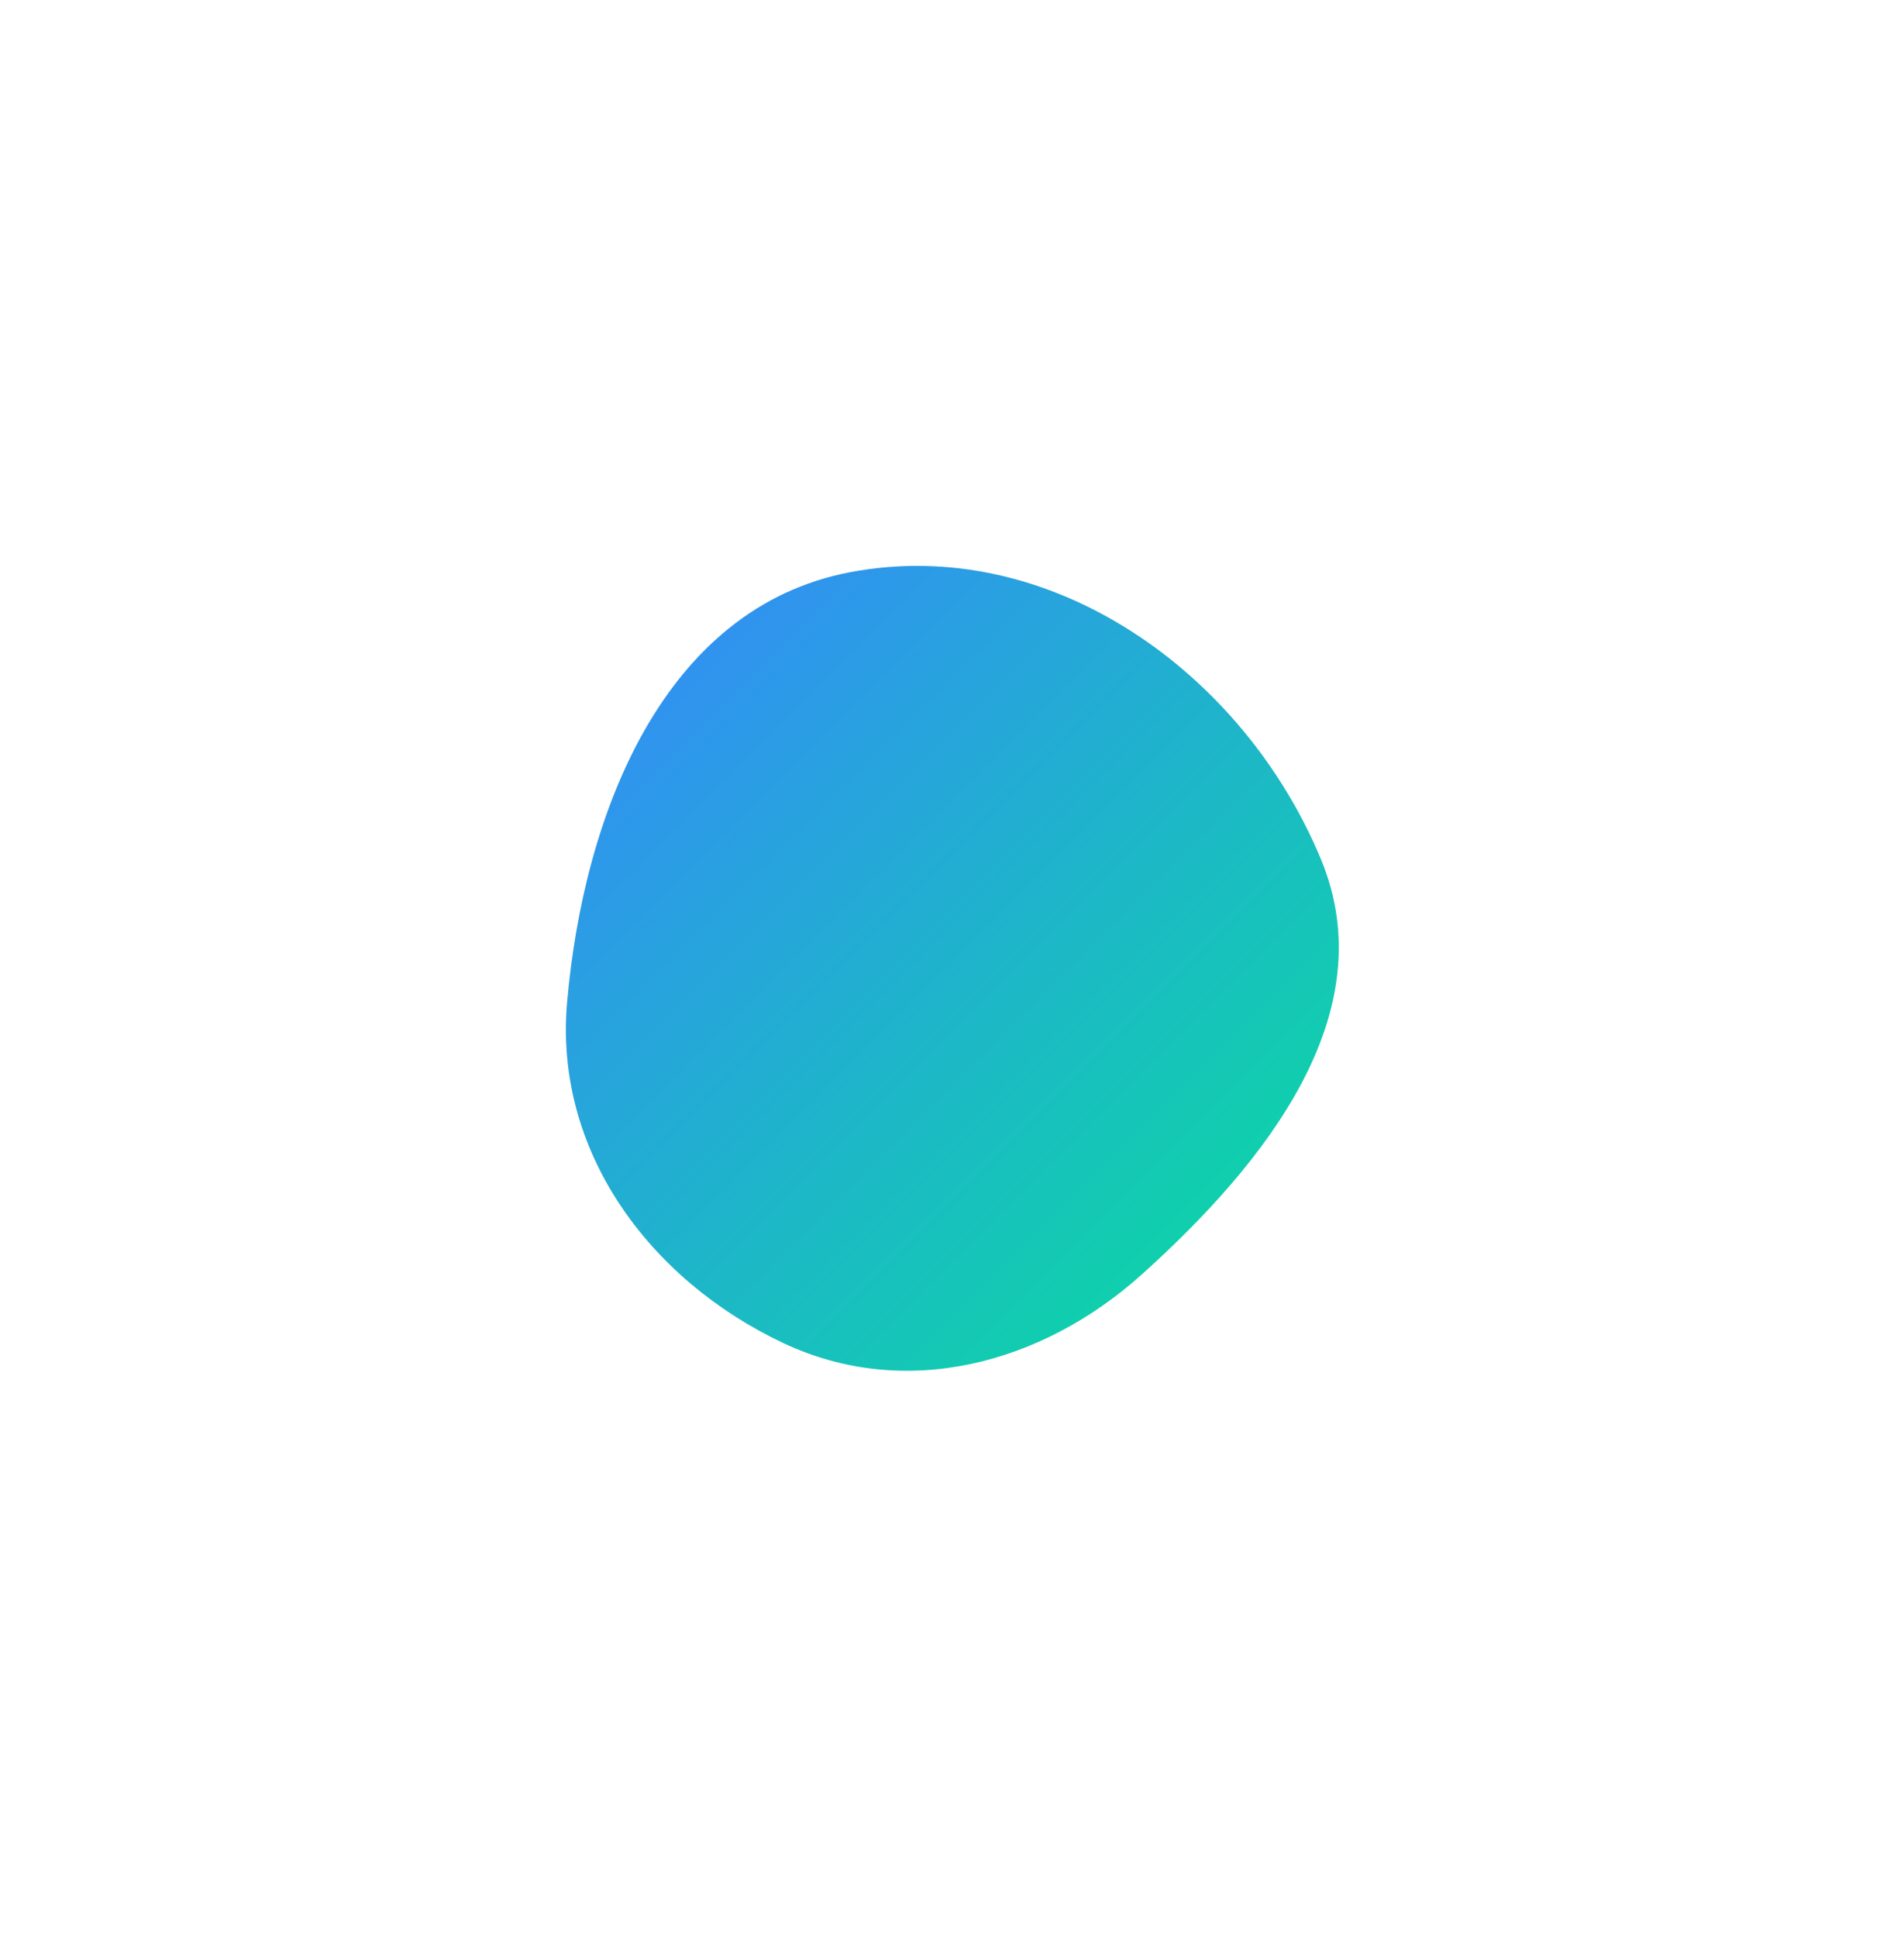 <svg width="1348" height="1371" viewBox="0 0 1348 1371" fill="none"
  xmlns="http://www.w3.org/2000/svg">
  <g filter="url(#filter0_f_4_9)">
    <path fill-rule="evenodd" clip-rule="evenodd"
      d="M808.348 902.204C737.489 965.908 640.523 991.378 554.374 950.668C459.347 905.762 392.363 814.635 401.461 709.927C413.097 576.004 469.725 430.229 601.779 405.082C743.138 378.162 879.998 475.398 935.215 608.281C980.485 717.227 896.082 823.329 808.348 902.204Z"
      fill="url(#paint0_linear_4_9)" />
  </g>
  <defs>
    <filter id="filter0_f_4_9" x="0.634" y="0.584" width="1347.21" height="1369.77"
      filterUnits="userSpaceOnUse" color-interpolation-filters="sRGB">
      <feFlood flood-opacity="0" result="BackgroundImageFix" />
      <feBlend mode="normal" in="SourceGraphic" in2="BackgroundImageFix" result="shape" />
      <feGaussianBlur stdDeviation="200" result="effect1_foregroundBlur_4_9" />
    </filter>
    <linearGradient id="paint0_linear_4_9" x1="465.551" y1="493.551" x2="842.122" y2="870.122"
      gradientUnits="userSpaceOnUse">
      <stop stop-color="#3093EF" />
      <stop offset="1" stop-color="#10CFAD" />
    </linearGradient>
  </defs>
</svg>
  
